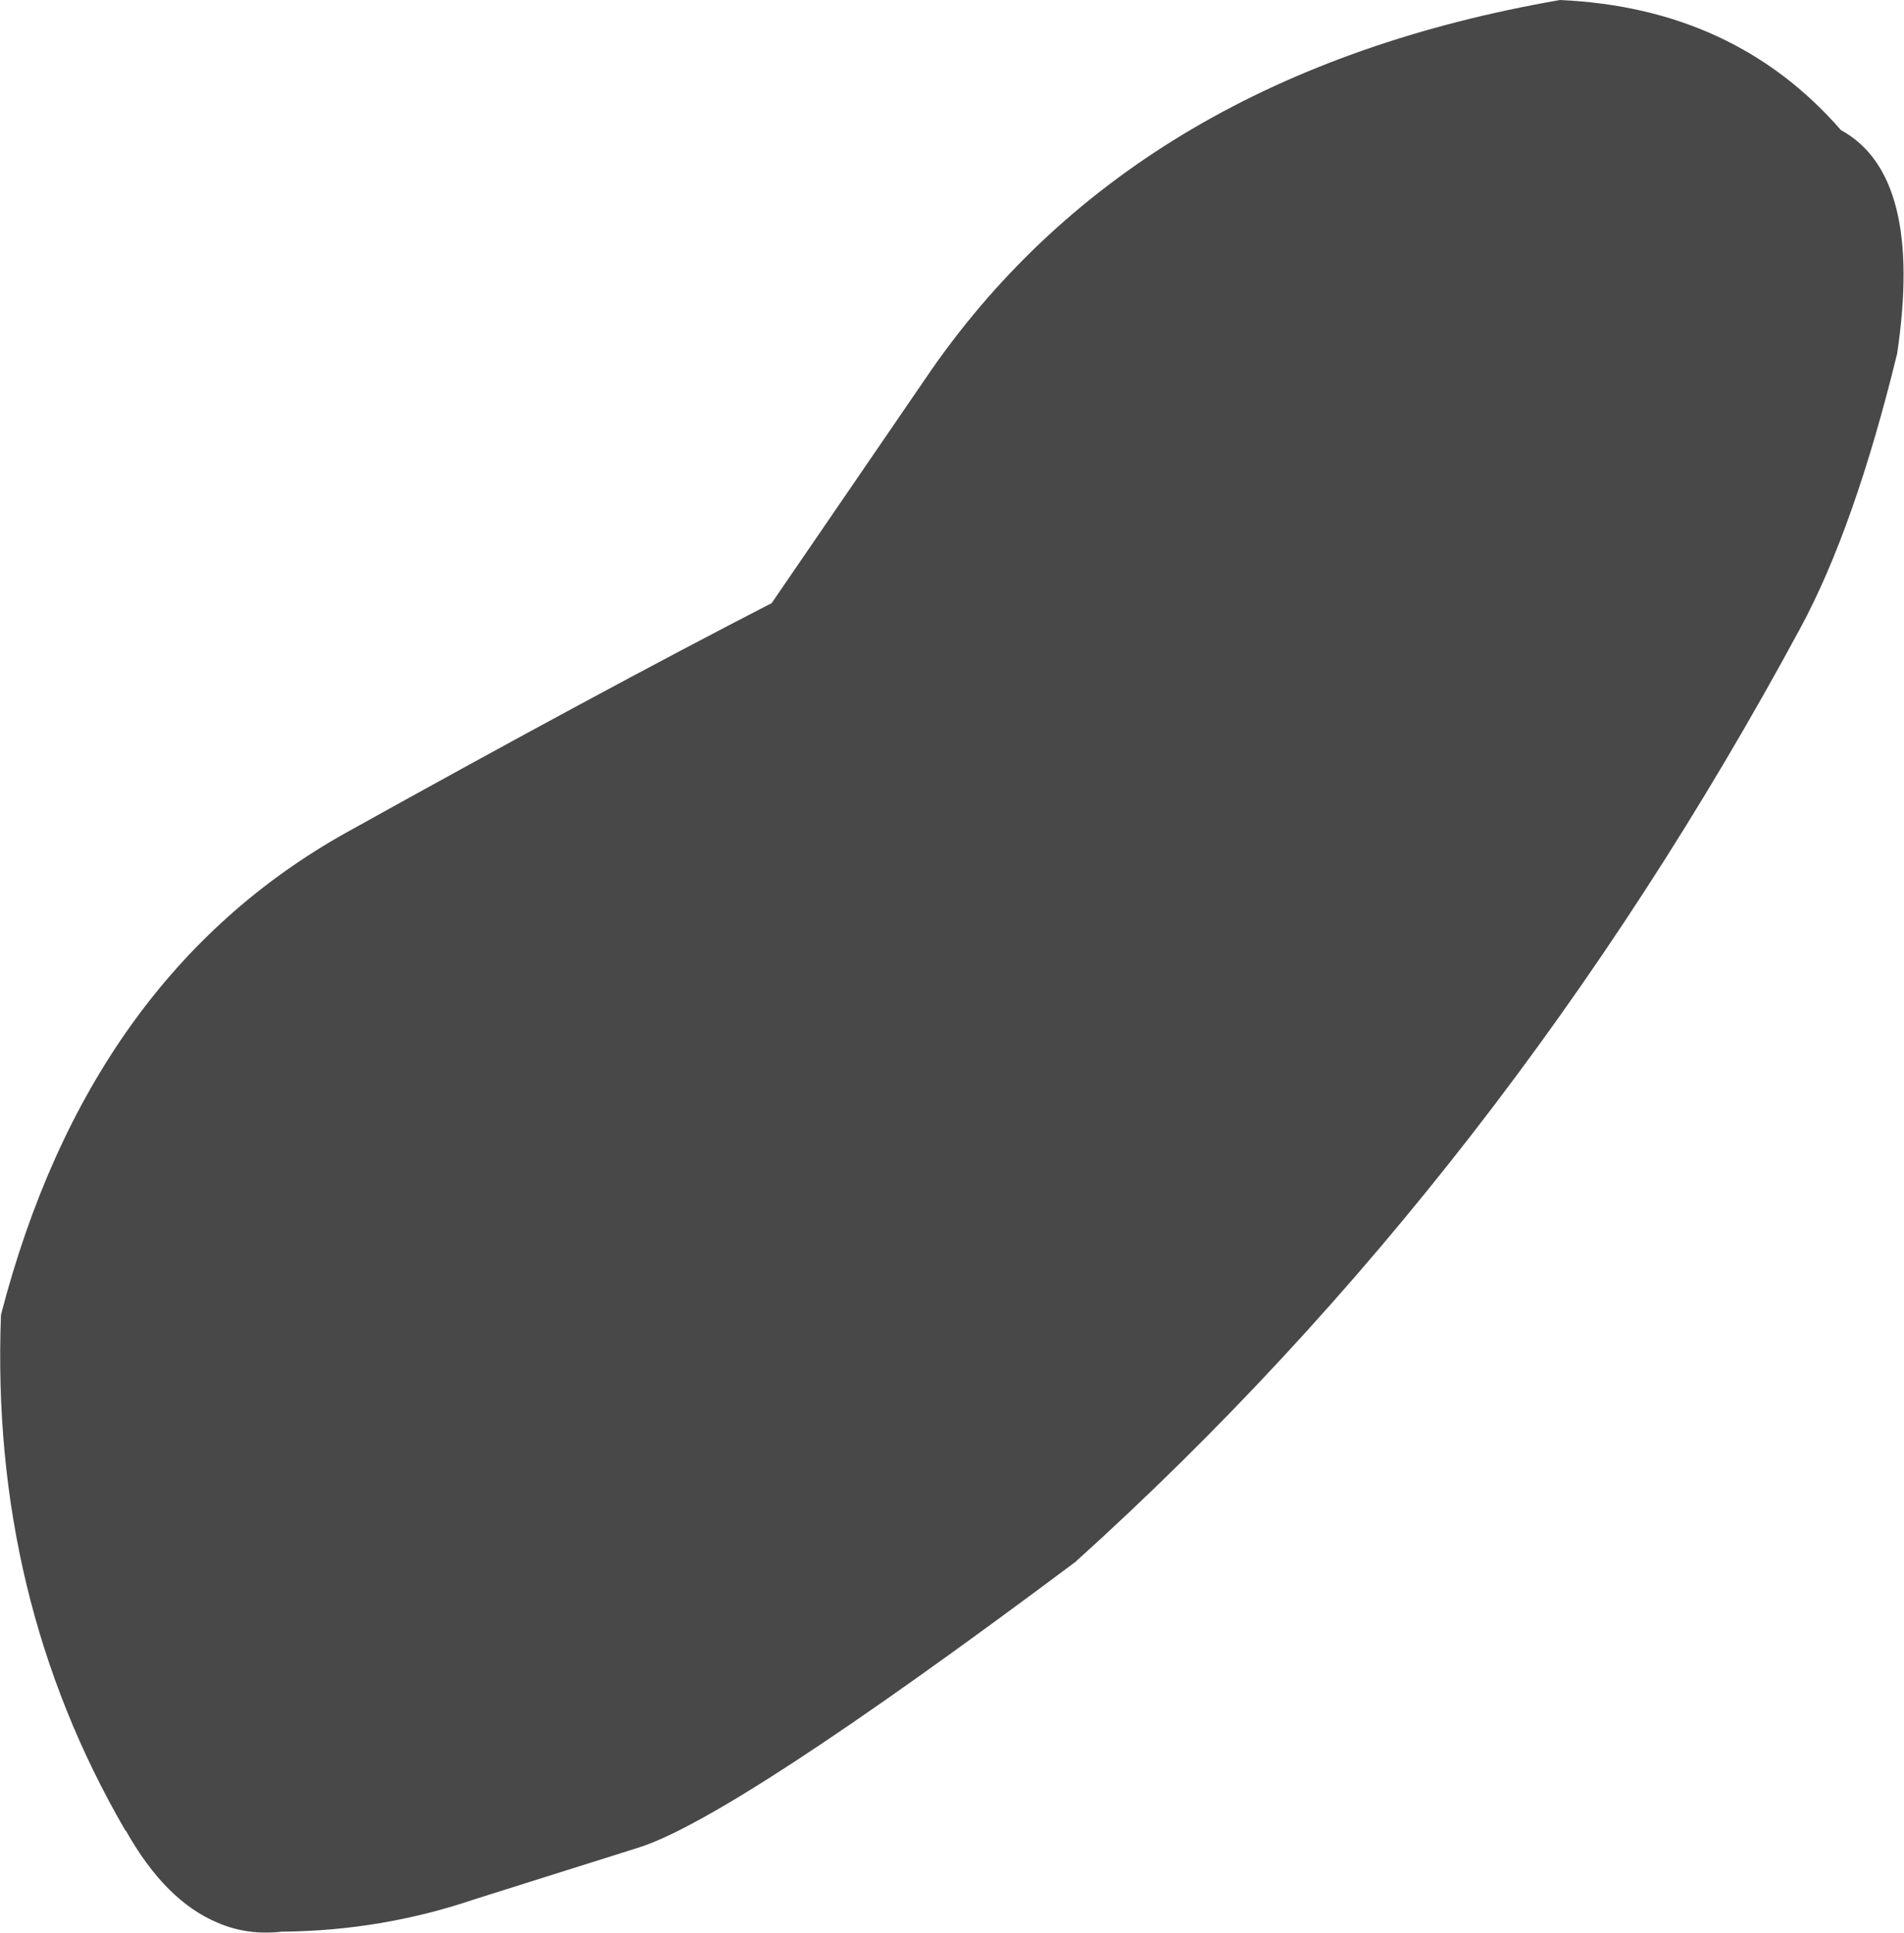 <?xml version="1.0" encoding="UTF-8" standalone="no"?>
<svg xmlns:xlink="http://www.w3.org/1999/xlink" height="98.05px" width="96.6px" xmlns="http://www.w3.org/2000/svg">
  <g transform="matrix(1.0, 0.0, 0.0, 1.0, 48.3, 49.05)">
    <path d="M-41.9 43.85 L-41.95 43.8 Q-48.8 32.0 -48.25 17.65 -43.8 0.5 -30.75 -6.8 -17.8 -14.0 -9.15 -18.45 L-1.0 -30.35 Q9.5 -45.35 30.85 -49.05 39.7 -48.65 45.1 -42.45 49.3 -40.15 47.95 -31.1 45.8 -22.3 43.05 -17.2 28.1 10.5 6.25 30.2 -11.2 43.25 -15.95 44.7 L-24.2 47.3 Q-28.9 48.9 -33.95 48.95 L-34.0 48.95 Q-35.75 49.15 -37.25 48.5 -39.9 47.4 -41.9 43.85" fill="#484848" fill-rule="evenodd" stroke="none"/>
  </g>
</svg>
